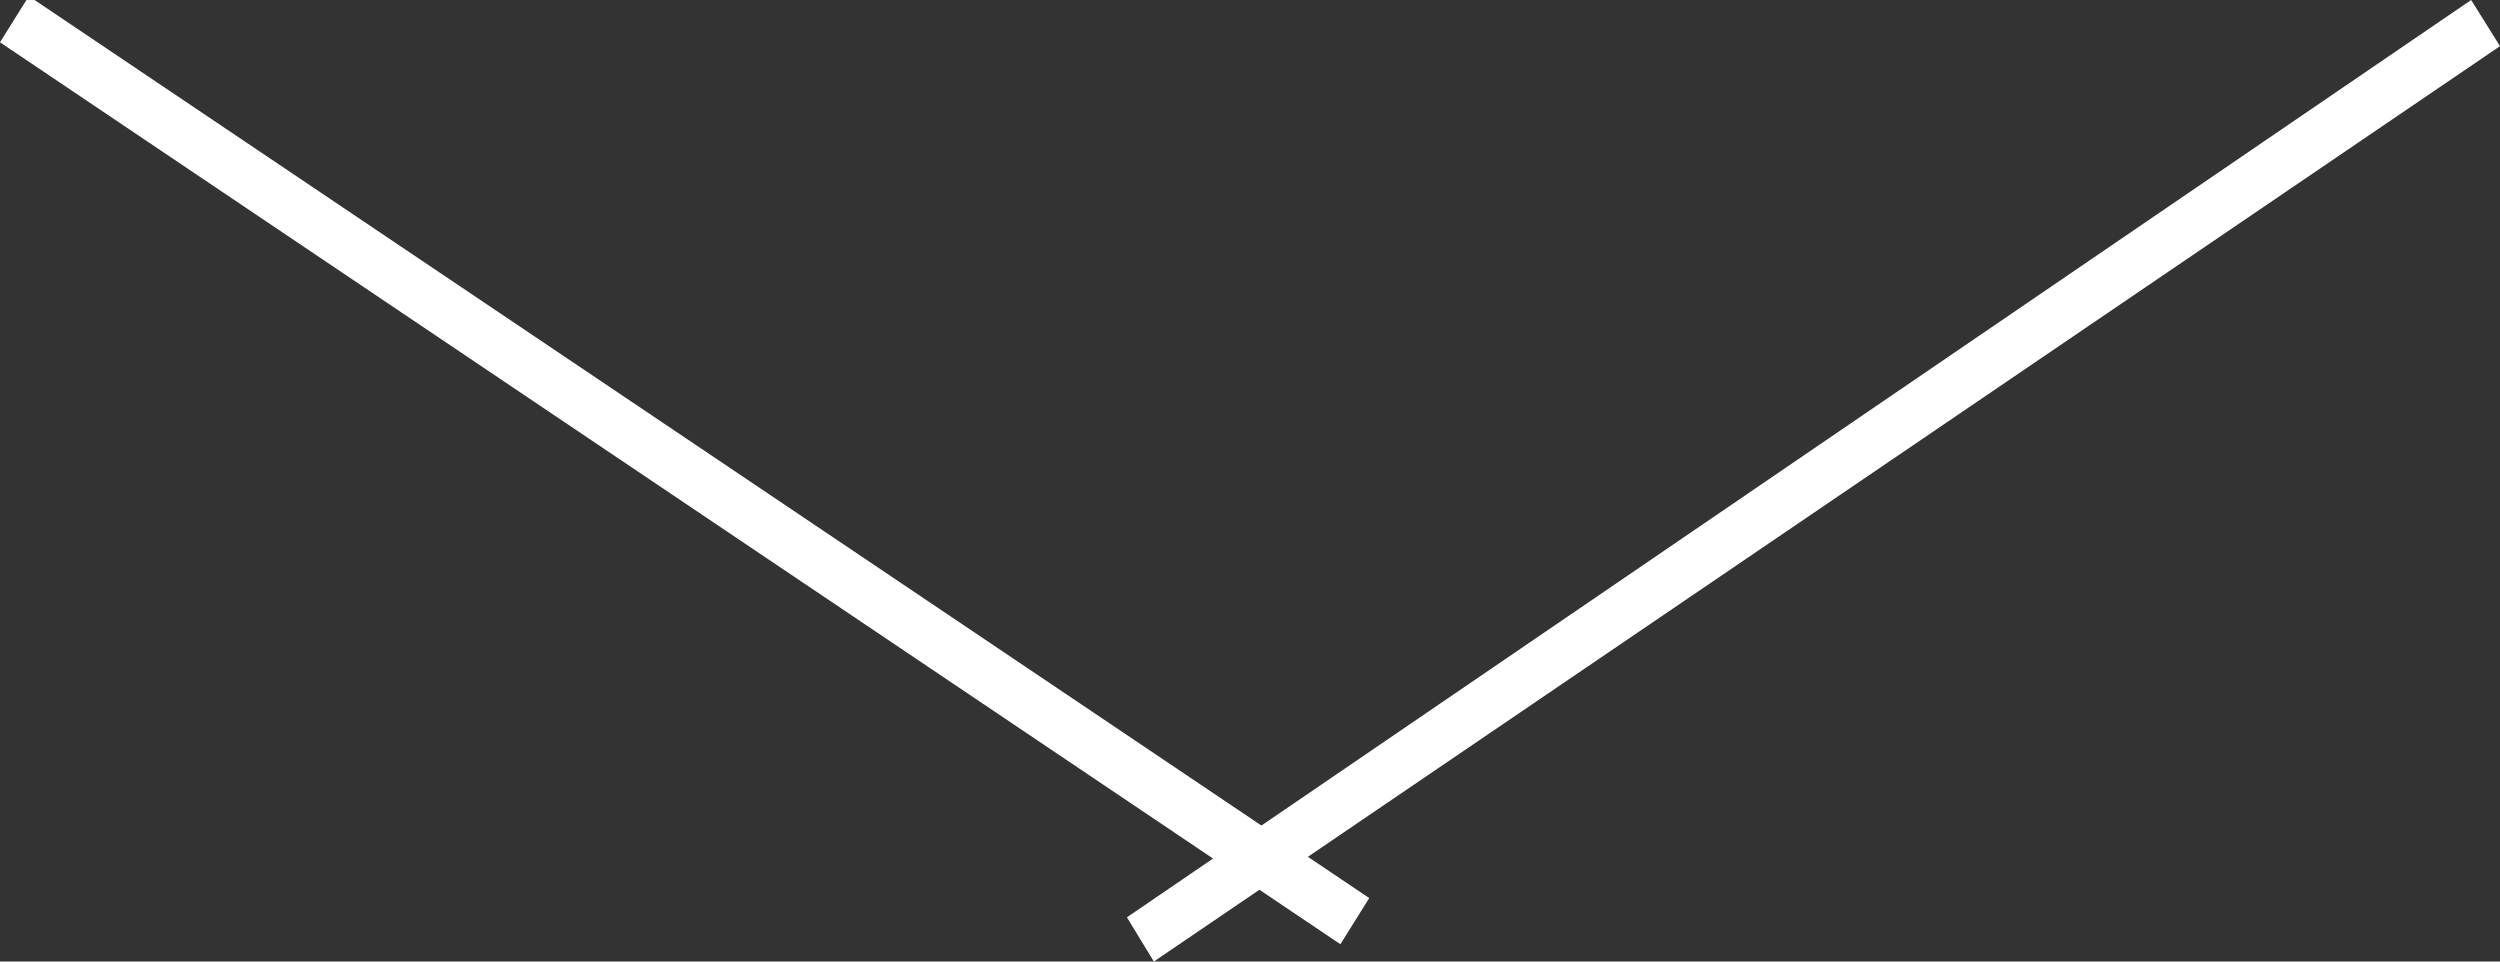 <svg xmlns="http://www.w3.org/2000/svg" xmlns:xlink="http://www.w3.org/1999/xlink" width="13" height="5" viewBox="0 0 13 5"><rect x="0" y="0" width="13" height="5" fill="#333333" stroke="none"/><defs><path id="ifp3a" d="M324 163.22l.15-.24 6.97 4.69-.15.24z"/><path id="ifp3b" d="M336.85 163l.15.24-7 4.76-.14-.23z"/></defs><g><g transform="translate(-324 -163)"><use fill="#fff" xlink:href="#ifp3a"/></g><g transform="translate(-324 -163)"><use fill="#fff" xlink:href="#ifp3b"/></g></g></svg>